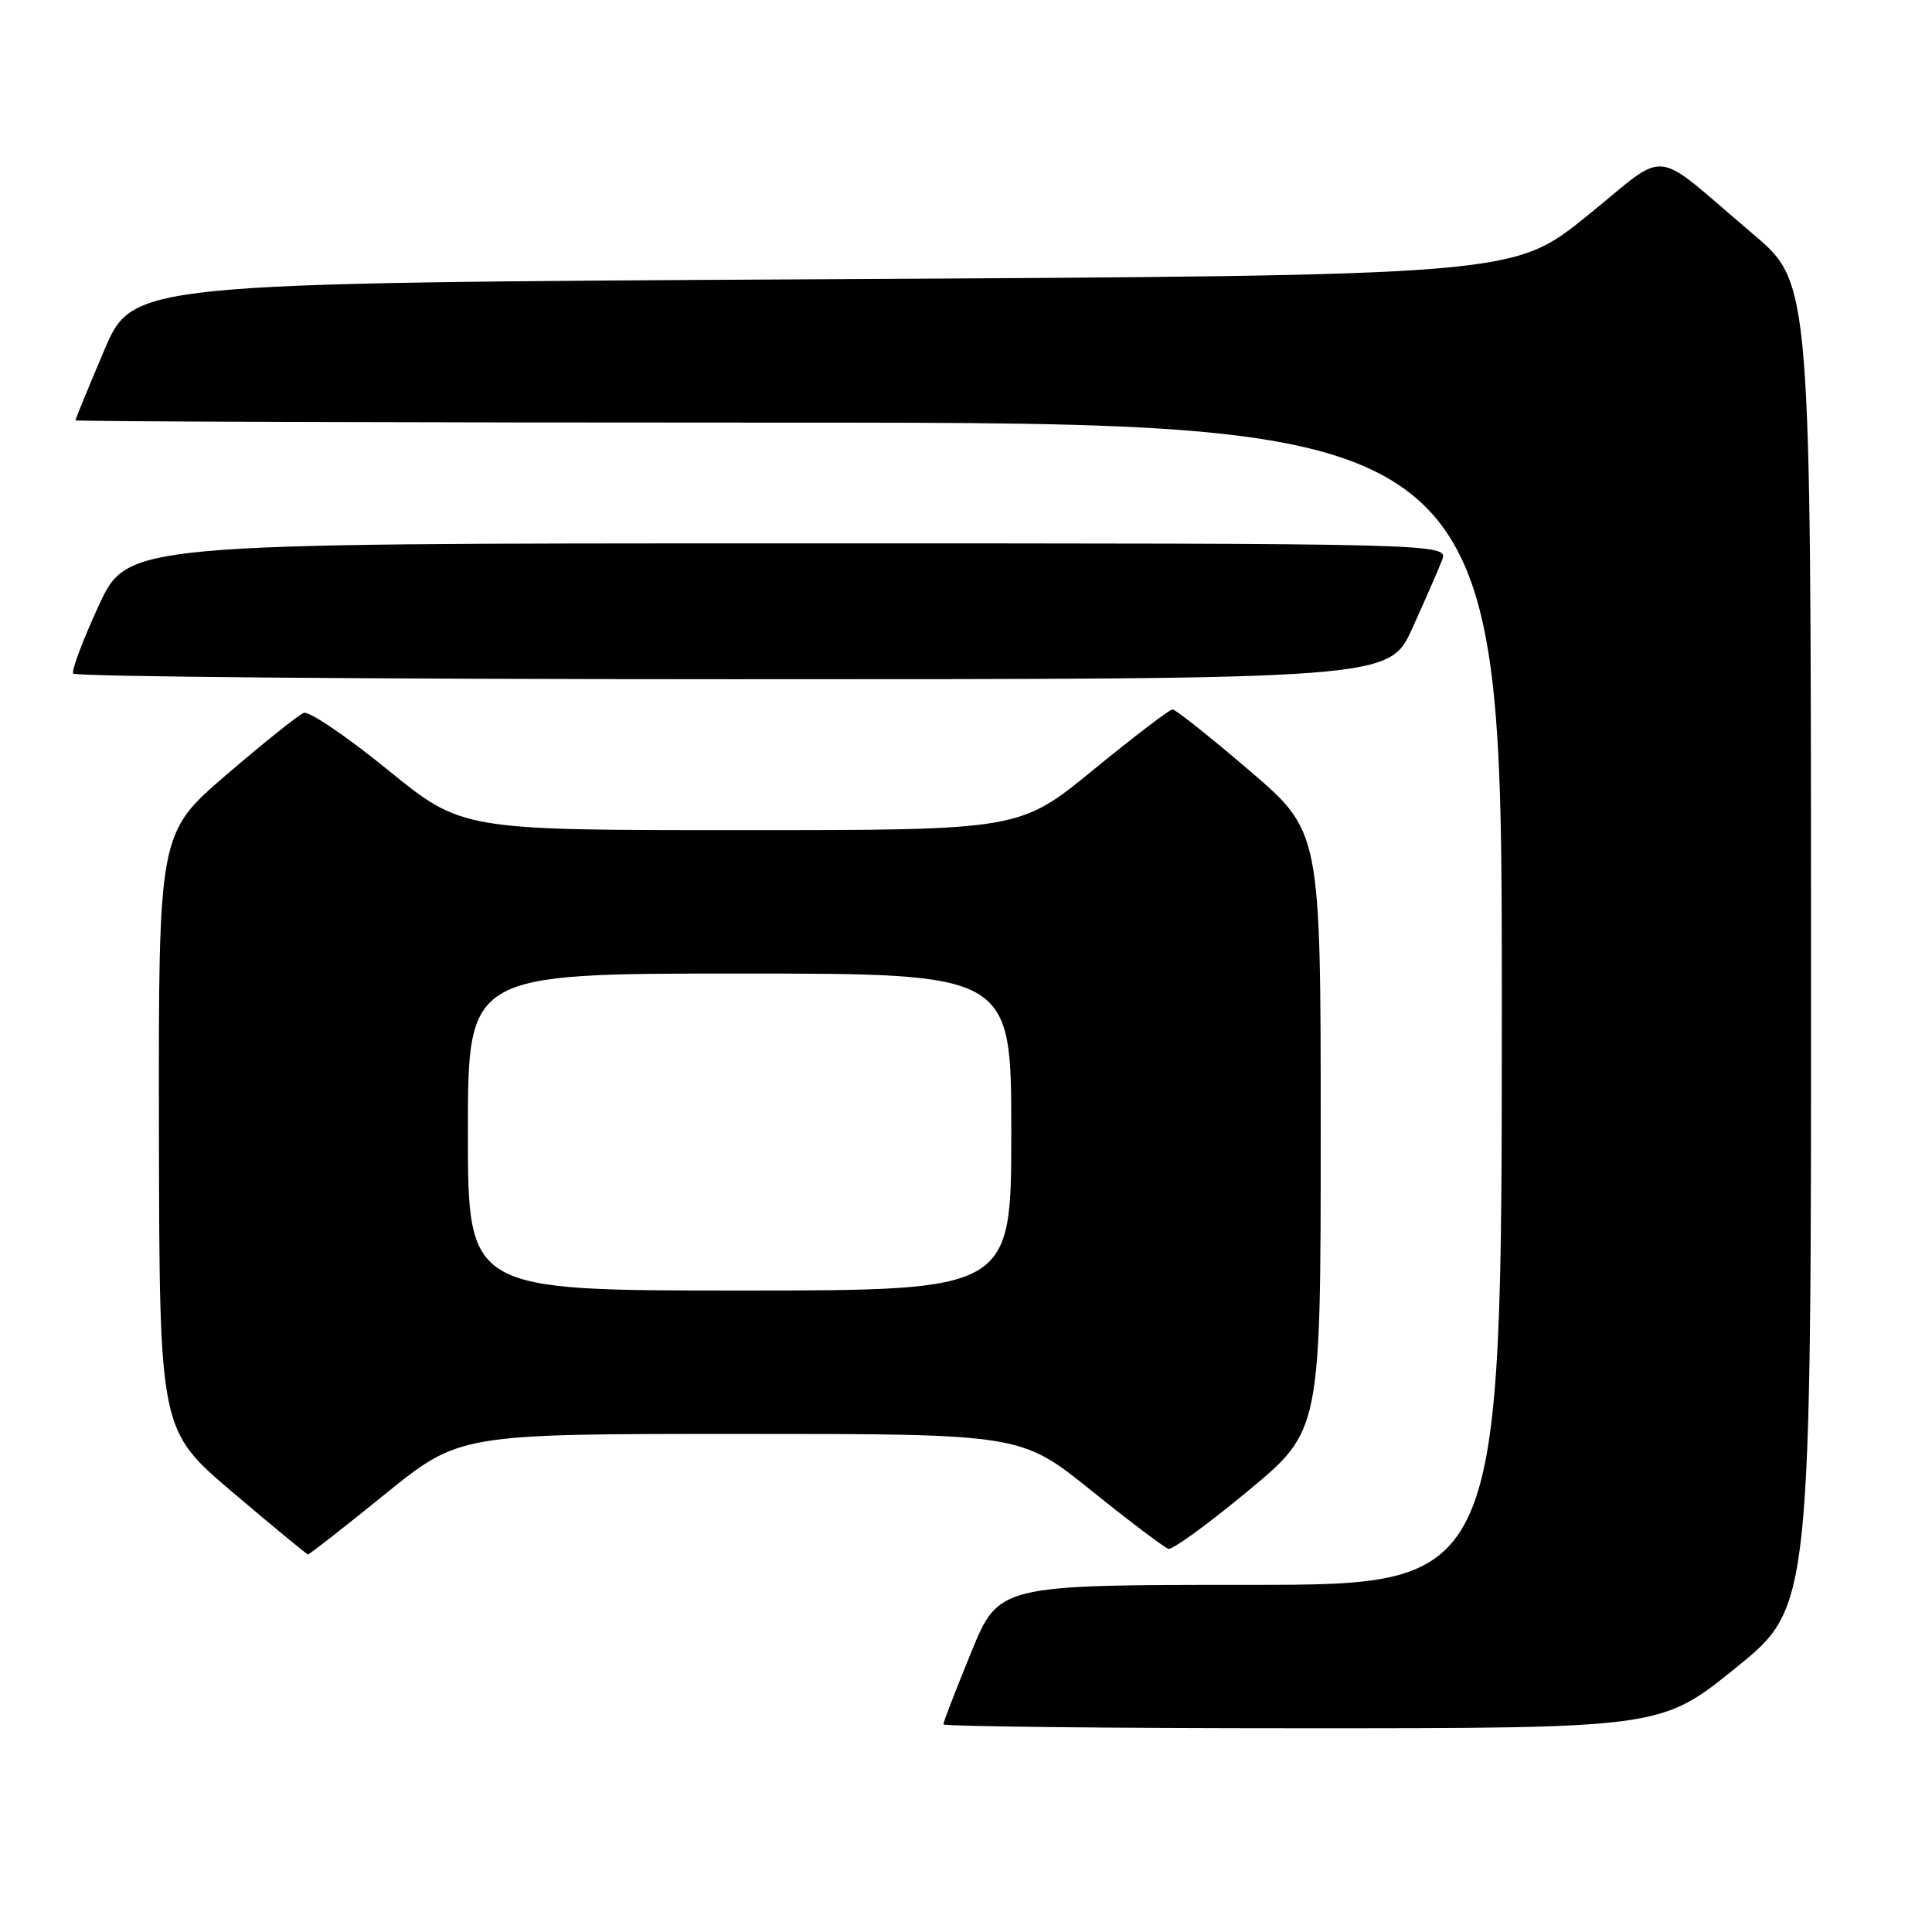 <?xml version="1.0" encoding="UTF-8" standalone="no"?>
<!DOCTYPE svg PUBLIC "-//W3C//DTD SVG 1.1//EN" "http://www.w3.org/Graphics/SVG/1.1/DTD/svg11.dtd" >
<svg xmlns="http://www.w3.org/2000/svg" xmlns:xlink="http://www.w3.org/1999/xlink" version="1.1" viewBox="0 0 256 256">
 <g >
 <path fill="currentColor"
d=" M 230.06 220.95 C 240.00 212.90 240.00 212.90 239.97 125.20 C 239.95 37.50 239.95 37.50 232.27 31.00 C 218.50 19.33 221.41 19.64 210.23 28.66 C 200.50 36.50 200.50 36.50 109.05 37.00 C 17.61 37.50 17.61 37.50 13.80 46.44 C 11.71 51.36 10.00 55.53 10.00 55.69 C 10.00 55.86 52.53 56.00 104.50 56.00 C 199.00 56.00 199.00 56.00 199.00 133.00 C 199.00 210.00 199.00 210.00 165.67 210.00 C 132.34 210.00 132.34 210.00 128.67 218.98 C 126.65 223.92 125.00 228.19 125.00 228.48 C 125.00 228.76 146.40 229.00 172.56 229.00 C 220.12 229.00 220.12 229.00 230.06 220.95 Z  M 51.00 198.00 C 60.88 190.00 60.88 190.00 98.08 190.00 C 135.27 190.00 135.27 190.00 144.57 197.48 C 149.68 201.59 154.30 205.08 154.83 205.23 C 155.36 205.38 160.12 201.91 165.40 197.53 C 175.00 189.56 175.00 189.56 175.00 149.87 C 175.00 110.18 175.00 110.18 165.54 102.09 C 160.34 97.64 155.76 94.00 155.37 94.00 C 154.98 94.00 150.26 97.60 144.88 102.00 C 135.11 110.00 135.11 110.00 98.15 110.00 C 61.20 110.00 61.20 110.00 51.36 101.99 C 45.94 97.58 40.94 94.19 40.25 94.46 C 39.55 94.73 34.94 98.42 29.99 102.67 C 21.00 110.40 21.00 110.40 21.06 149.95 C 21.13 189.50 21.13 189.50 30.81 197.72 C 36.14 202.24 40.64 205.96 40.81 205.97 C 40.98 205.99 45.57 202.40 51.00 198.00 Z  M 187.14 83.25 C 188.82 79.54 190.59 75.49 191.07 74.25 C 191.95 72.00 191.95 72.00 104.43 72.00 C 16.90 72.00 16.90 72.00 13.08 80.25 C 10.99 84.79 9.46 88.84 9.69 89.25 C 9.93 89.66 49.26 90.00 97.10 90.00 C 184.08 90.00 184.08 90.00 187.14 83.25 Z  M 62.00 150.00 C 62.00 129.00 62.00 129.00 98.00 129.00 C 134.00 129.00 134.00 129.00 134.00 150.00 C 134.00 171.00 134.00 171.00 98.00 171.00 C 62.00 171.00 62.00 171.00 62.00 150.00 Z "/>
</g>
</svg>